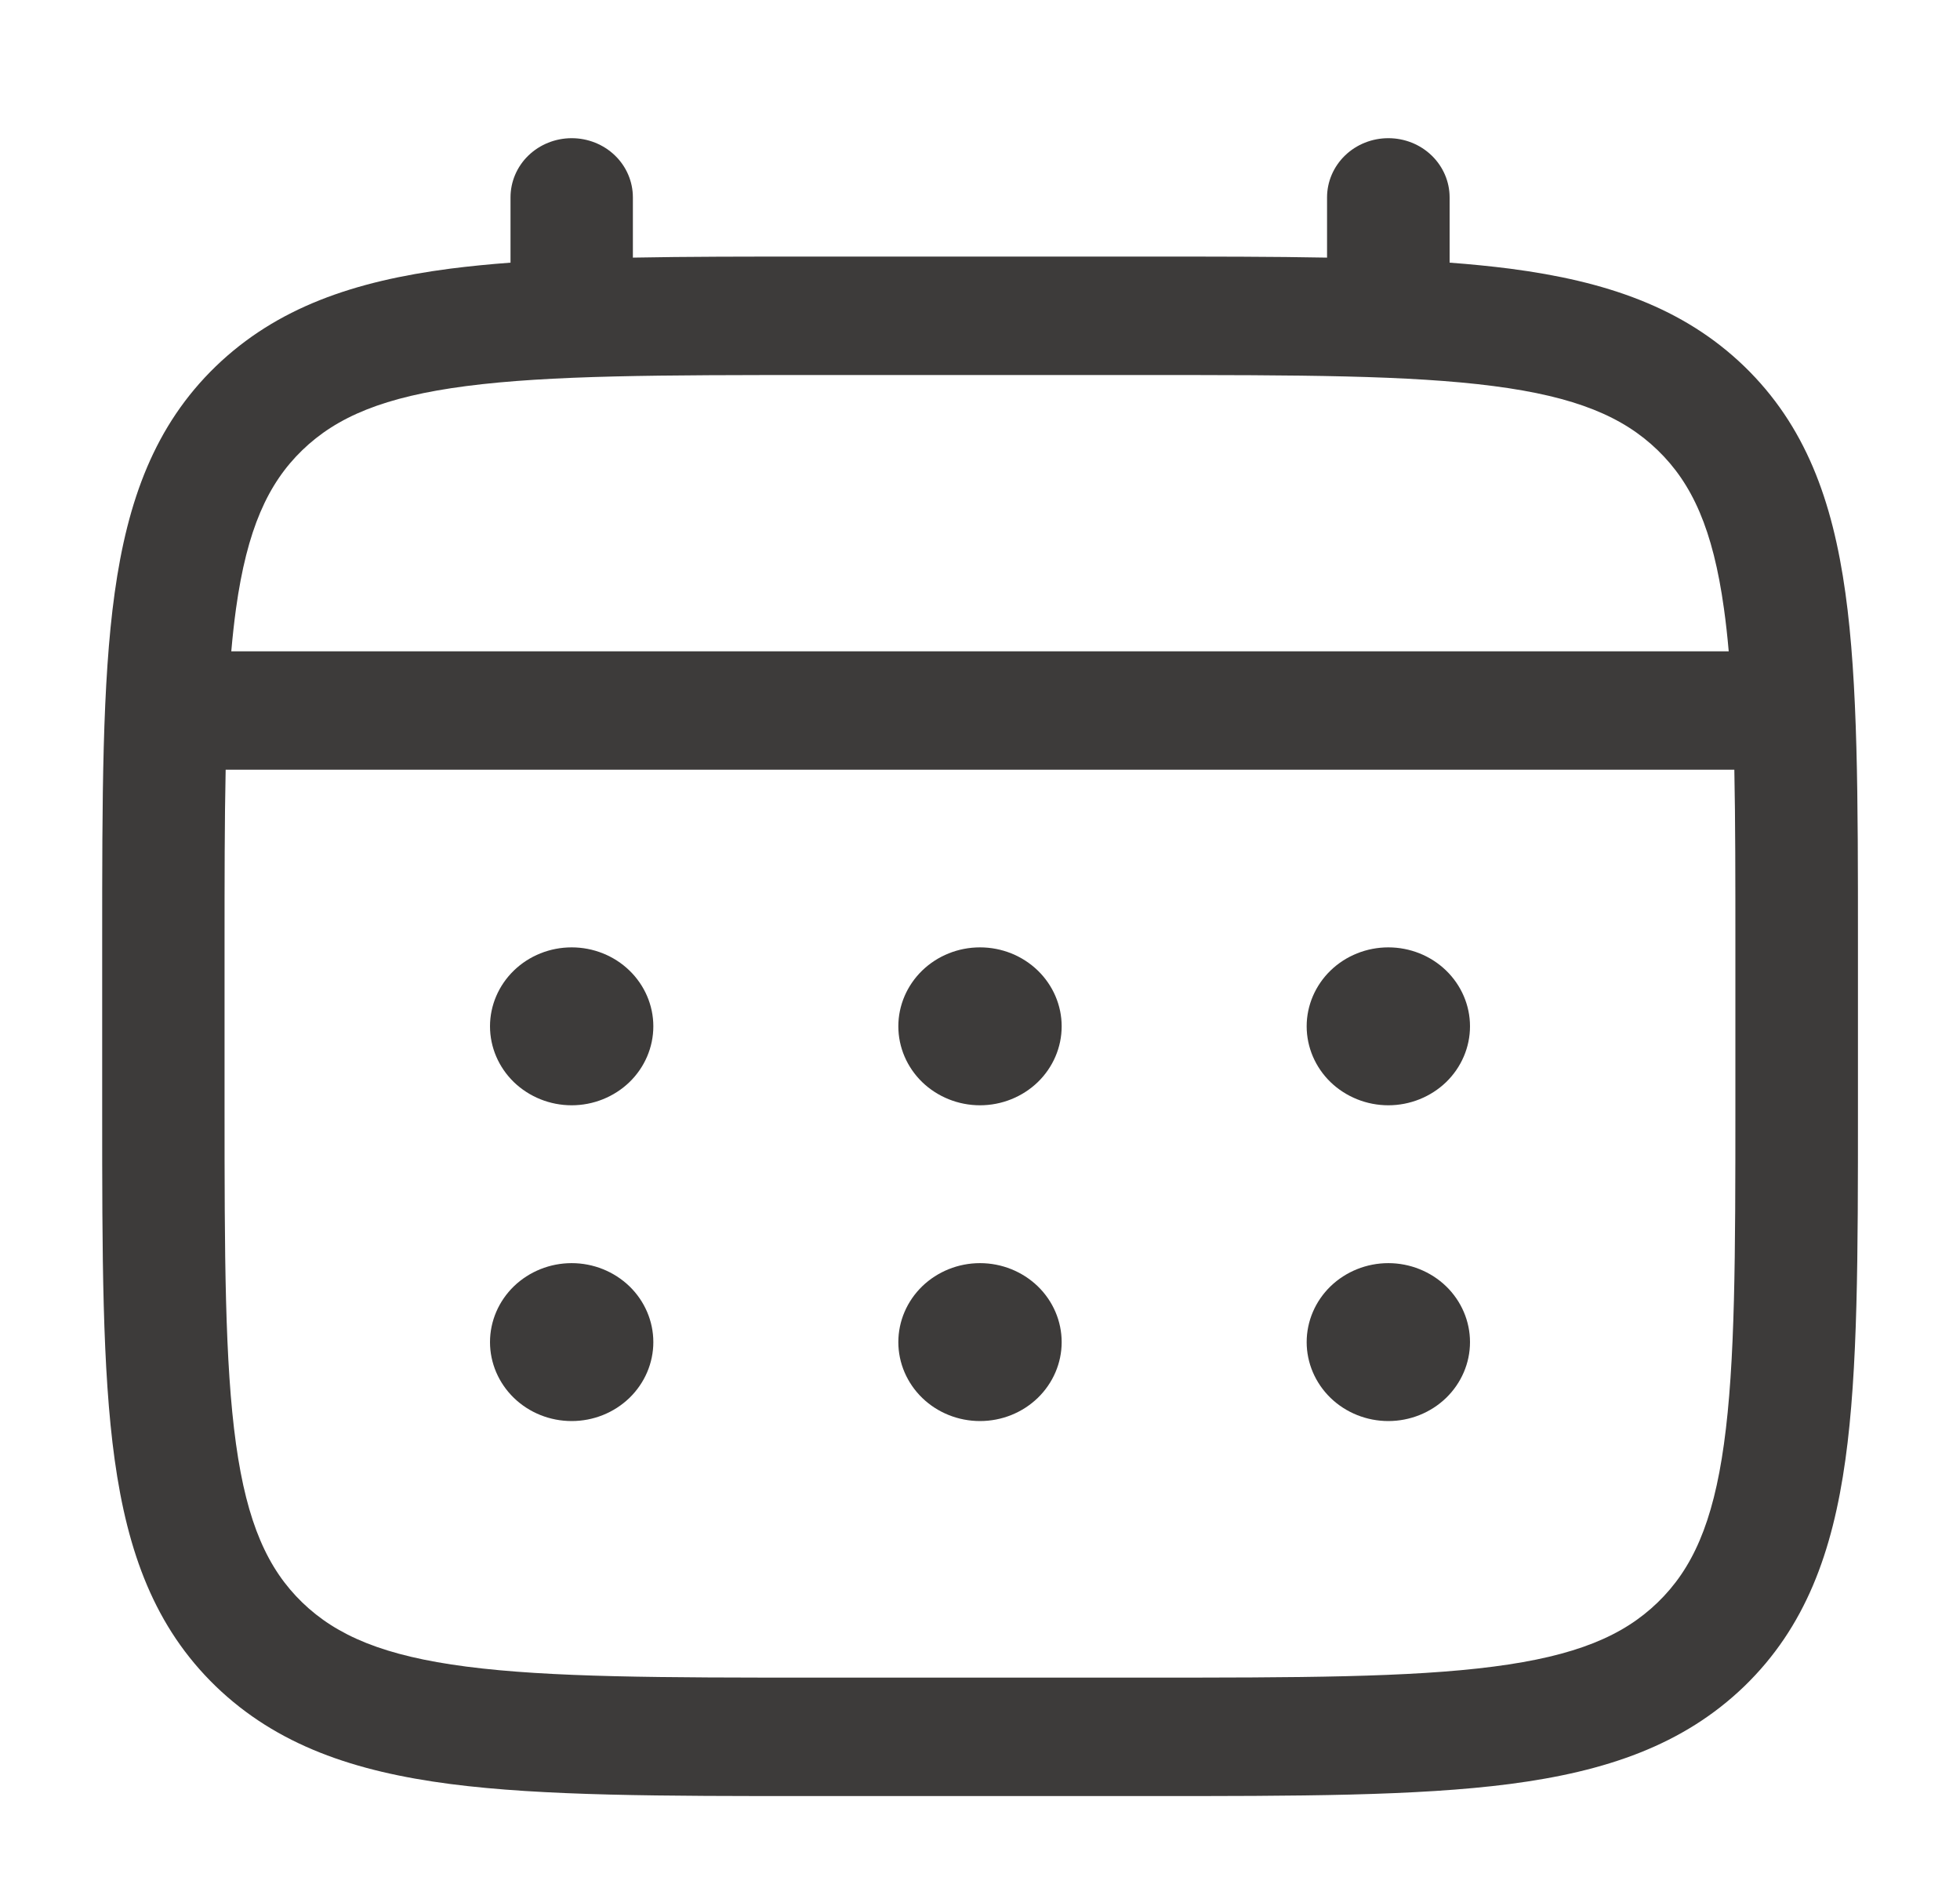 <svg width="30" height="29" viewBox="0 0 30 29" fill="none" xmlns="http://www.w3.org/2000/svg">
<path d="M21.25 16.917C21.581 16.917 21.899 16.789 22.134 16.563C22.368 16.336 22.5 16.029 22.5 15.708C22.5 15.388 22.368 15.081 22.134 14.854C21.899 14.627 21.581 14.5 21.25 14.5C20.919 14.5 20.601 14.627 20.366 14.854C20.132 15.081 20 15.388 20 15.708C20 16.029 20.132 16.336 20.366 16.563C20.601 16.789 20.919 16.917 21.25 16.917ZM21.25 21.75C21.581 21.75 21.899 21.623 22.134 21.396C22.368 21.169 22.5 20.862 22.5 20.542C22.5 20.221 22.368 19.914 22.134 19.687C21.899 19.461 21.581 19.333 21.25 19.333C20.919 19.333 20.601 19.461 20.366 19.687C20.132 19.914 20 20.221 20 20.542C20 20.862 20.132 21.169 20.366 21.396C20.601 21.623 20.919 21.75 21.25 21.75ZM16.25 15.708C16.25 16.029 16.118 16.336 15.884 16.563C15.649 16.789 15.332 16.917 15 16.917C14.668 16.917 14.351 16.789 14.116 16.563C13.882 16.336 13.75 16.029 13.75 15.708C13.75 15.388 13.882 15.081 14.116 14.854C14.351 14.627 14.668 14.5 15 14.5C15.332 14.5 15.649 14.627 15.884 14.854C16.118 15.081 16.25 15.388 16.25 15.708ZM16.25 20.542C16.25 20.862 16.118 21.169 15.884 21.396C15.649 21.623 15.332 21.75 15 21.75C14.668 21.75 14.351 21.623 14.116 21.396C13.882 21.169 13.75 20.862 13.75 20.542C13.75 20.221 13.882 19.914 14.116 19.687C14.351 19.461 14.668 19.333 15 19.333C15.332 19.333 15.649 19.461 15.884 19.687C16.118 19.914 16.25 20.221 16.25 20.542ZM8.75 16.917C9.082 16.917 9.399 16.789 9.634 16.563C9.868 16.336 10 16.029 10 15.708C10 15.388 9.868 15.081 9.634 14.854C9.399 14.627 9.082 14.5 8.75 14.5C8.418 14.5 8.101 14.627 7.866 14.854C7.632 15.081 7.5 15.388 7.5 15.708C7.5 16.029 7.632 16.336 7.866 16.563C8.101 16.789 8.418 16.917 8.75 16.917ZM8.75 21.75C9.082 21.75 9.399 21.623 9.634 21.396C9.868 21.169 10 20.862 10 20.542C10 20.221 9.868 19.914 9.634 19.687C9.399 19.461 9.082 19.333 8.75 19.333C8.418 19.333 8.101 19.461 7.866 19.687C7.632 19.914 7.5 20.221 7.5 20.542C7.5 20.862 7.632 21.169 7.866 21.396C8.101 21.623 8.418 21.75 8.75 21.75Z" fill="#3D3B3A"/>
<path fill-rule="evenodd" clip-rule="evenodd" d="M8.75 2.115C8.999 2.115 9.237 2.21 9.413 2.38C9.589 2.55 9.687 2.781 9.687 3.021V3.943C10.515 3.927 11.426 3.927 12.429 3.927H17.57C18.574 3.927 19.485 3.927 20.312 3.943V3.021C20.312 2.781 20.411 2.55 20.587 2.38C20.763 2.21 21.001 2.115 21.25 2.115C21.499 2.115 21.737 2.21 21.913 2.38C22.089 2.55 22.188 2.781 22.188 3.021V4.02C22.512 4.044 22.82 4.075 23.111 4.112C24.576 4.303 25.762 4.704 26.699 5.608C27.634 6.513 28.049 7.66 28.246 9.076C28.438 10.453 28.438 12.211 28.438 14.432V16.984C28.438 19.205 28.438 20.965 28.246 22.341C28.049 23.757 27.634 24.904 26.699 25.809C25.762 26.713 24.576 27.114 23.111 27.305C21.686 27.49 19.867 27.49 17.57 27.49H12.431C10.134 27.49 8.314 27.49 6.89 27.305C5.425 27.114 4.239 26.713 3.302 25.809C2.367 24.904 1.952 23.757 1.755 22.341C1.564 20.963 1.564 19.205 1.564 16.984V14.432C1.564 12.211 1.564 10.452 1.755 9.076C1.952 7.66 2.367 6.513 3.302 5.608C4.239 4.704 5.425 4.303 6.89 4.112C7.181 4.075 7.49 4.044 7.814 4.02V3.021C7.814 2.781 7.912 2.55 8.088 2.38C8.263 2.211 8.502 2.115 8.75 2.115ZM7.137 5.909C5.881 6.072 5.156 6.379 4.627 6.89C4.099 7.401 3.781 8.102 3.612 9.318C3.584 9.523 3.56 9.74 3.54 9.969H26.46C26.44 9.739 26.416 9.523 26.387 9.316C26.219 8.102 25.901 7.401 25.372 6.89C24.844 6.379 24.119 6.072 22.861 5.909C21.578 5.742 19.884 5.74 17.5 5.74H12.5C10.116 5.74 8.424 5.742 7.137 5.909ZM3.437 14.5C3.437 13.468 3.437 12.57 3.454 11.781H26.546C26.562 12.57 26.562 13.468 26.562 14.5V16.917C26.562 19.221 26.56 20.858 26.387 22.101C26.219 23.315 25.901 24.016 25.372 24.527C24.844 25.038 24.119 25.345 22.861 25.508C21.578 25.675 19.884 25.677 17.5 25.677H12.5C10.116 25.677 8.424 25.675 7.137 25.508C5.881 25.345 5.156 25.038 4.627 24.527C4.099 24.016 3.781 23.315 3.612 22.099C3.44 20.858 3.437 19.221 3.437 16.917V14.5Z" fill="#3D3B3A"/>
</svg>

